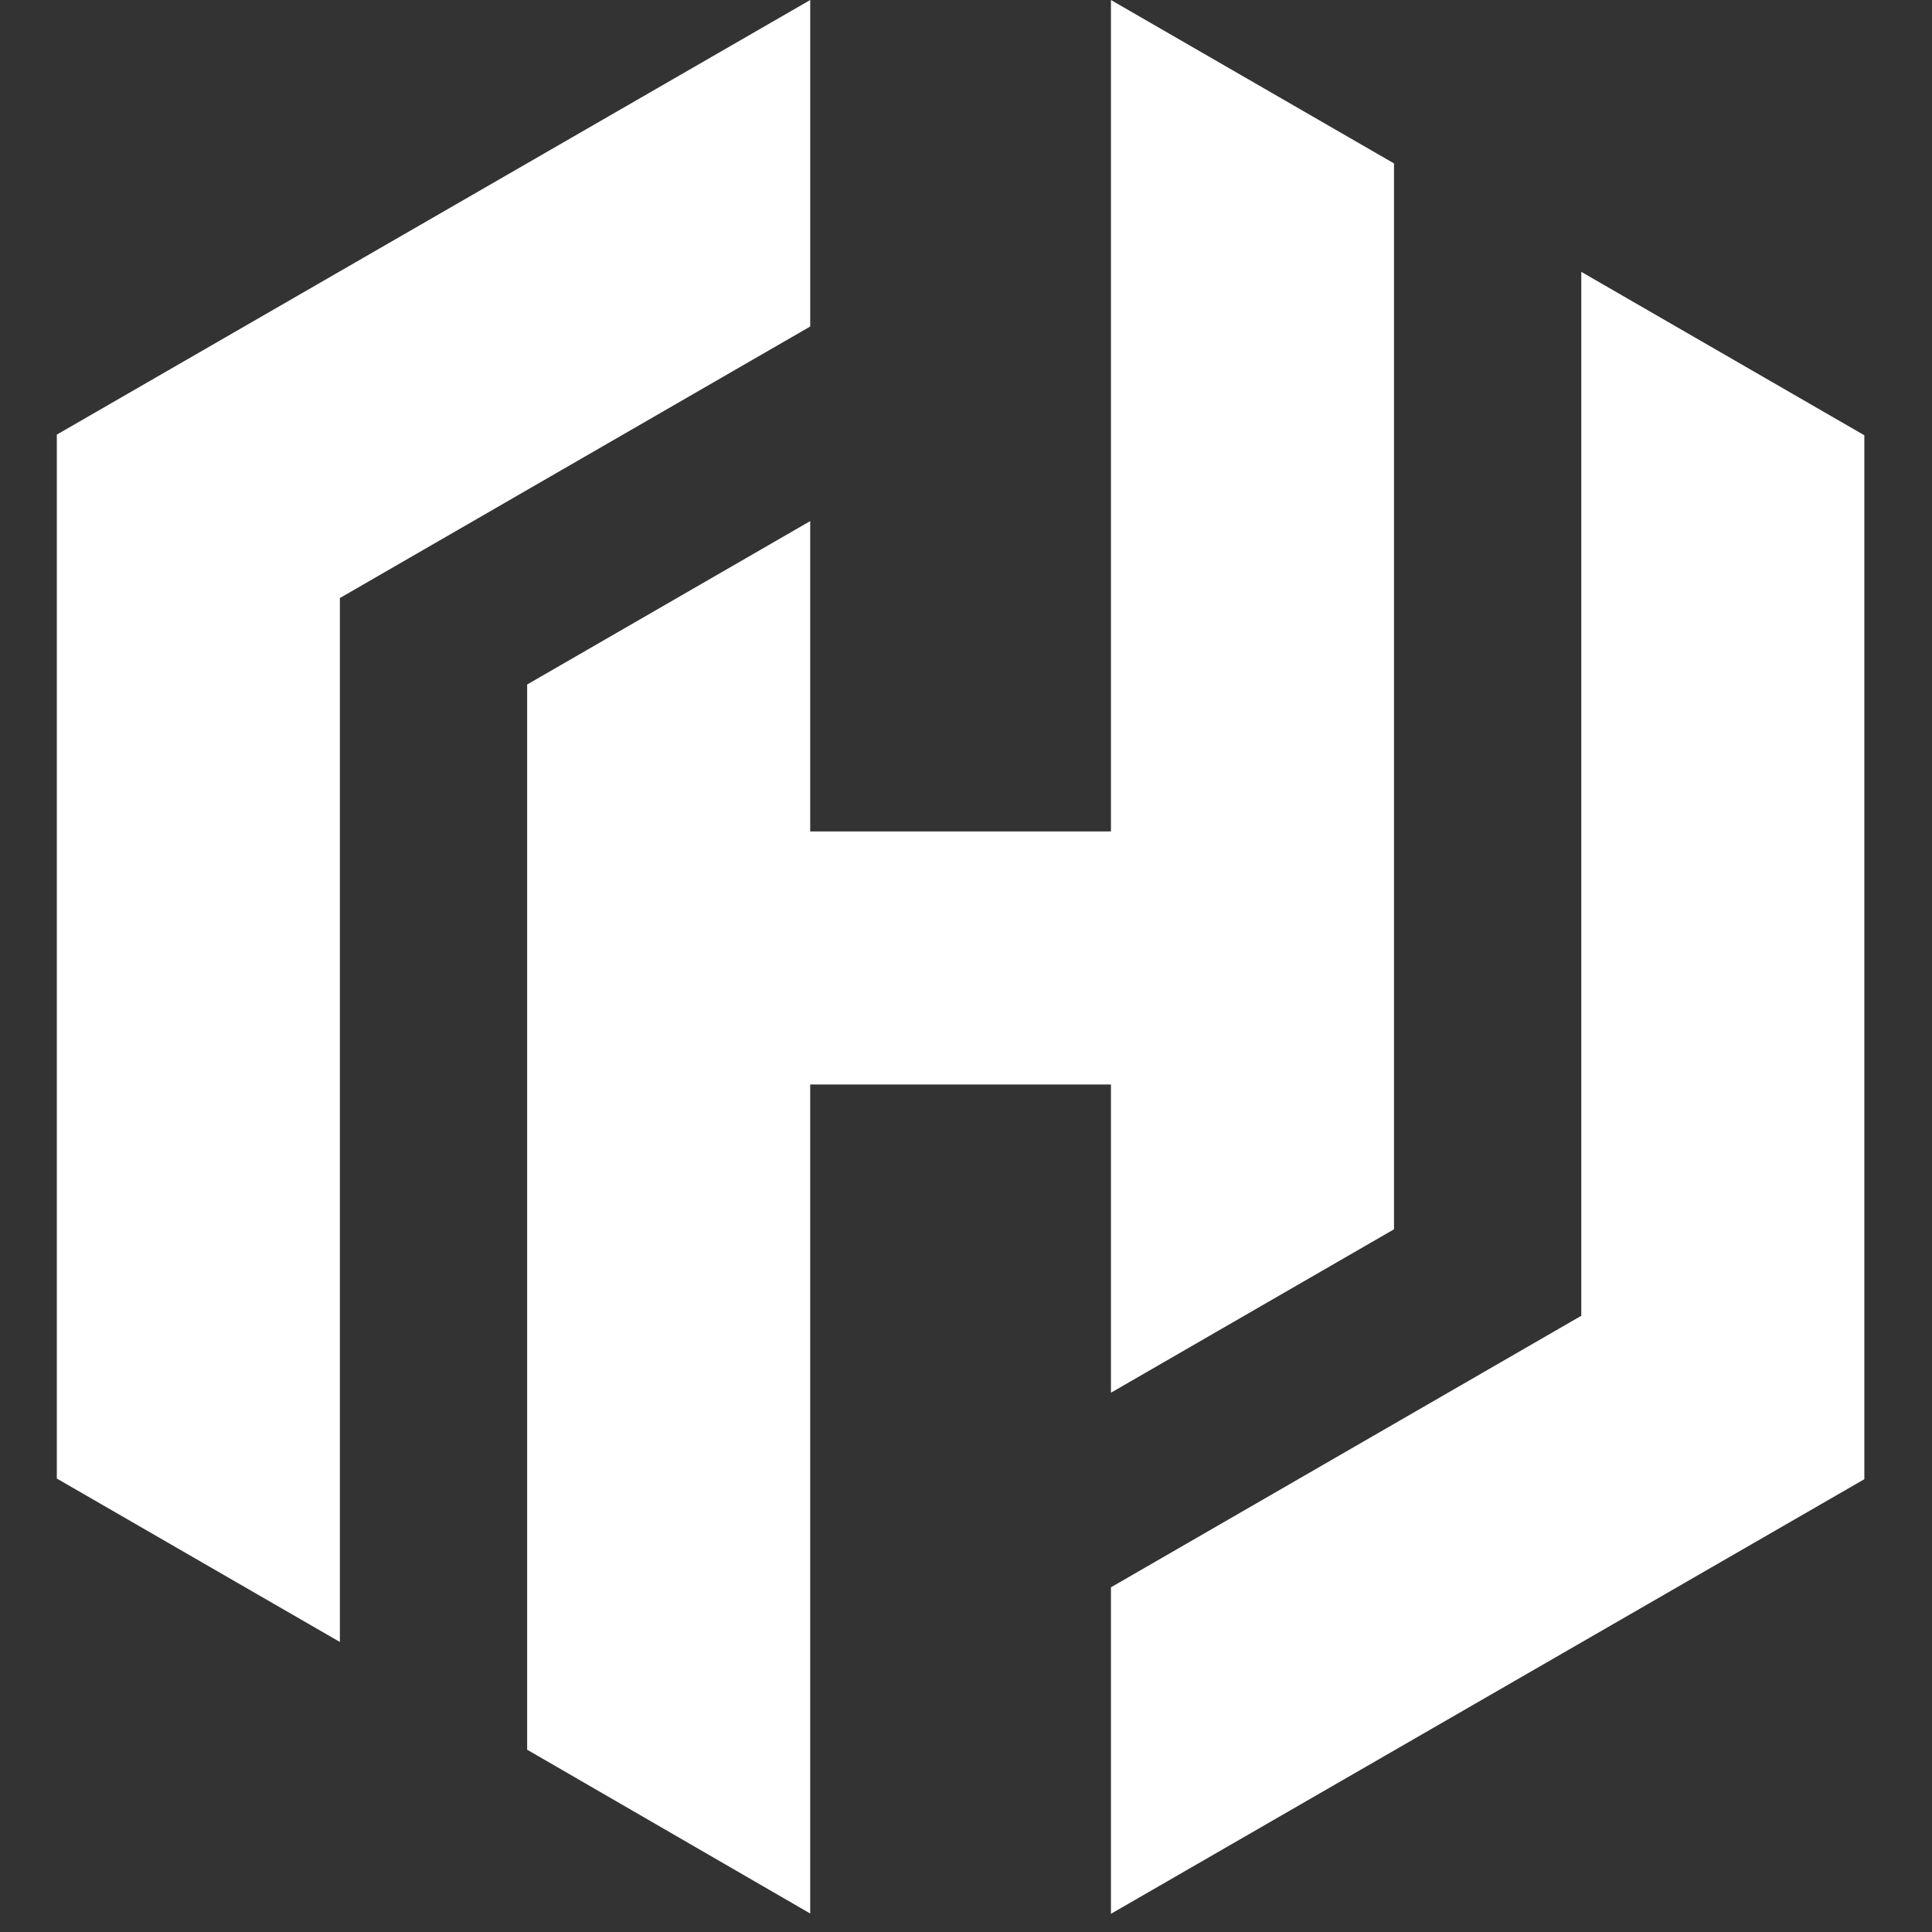 <svg width="128" height="128" viewBox="0 0 128 128" fill="none" xmlns="http://www.w3.org/2000/svg">
<rect x="0" y="0" width="128" height="128" fill="#333333" stroke="none"/>
<path fill-rule="evenodd" clip-rule="evenodd" d="M73.603 0V55.083H53.678V34.524L34.925 45.351V115.922L53.678 126.775V71.849H73.603V92.271L92.356 81.444V10.827L73.603 0ZM53.679 7.62939e-06L3.765 28.794V28.818V97.957L22.518 108.785V39.622L53.679 21.631V7.62939e-06ZM123.517 98.001L73.603 126.795V105.164L104.764 87.174V18.011L123.517 28.838V97.978V98.001Z" fill="white"/>
</svg>

